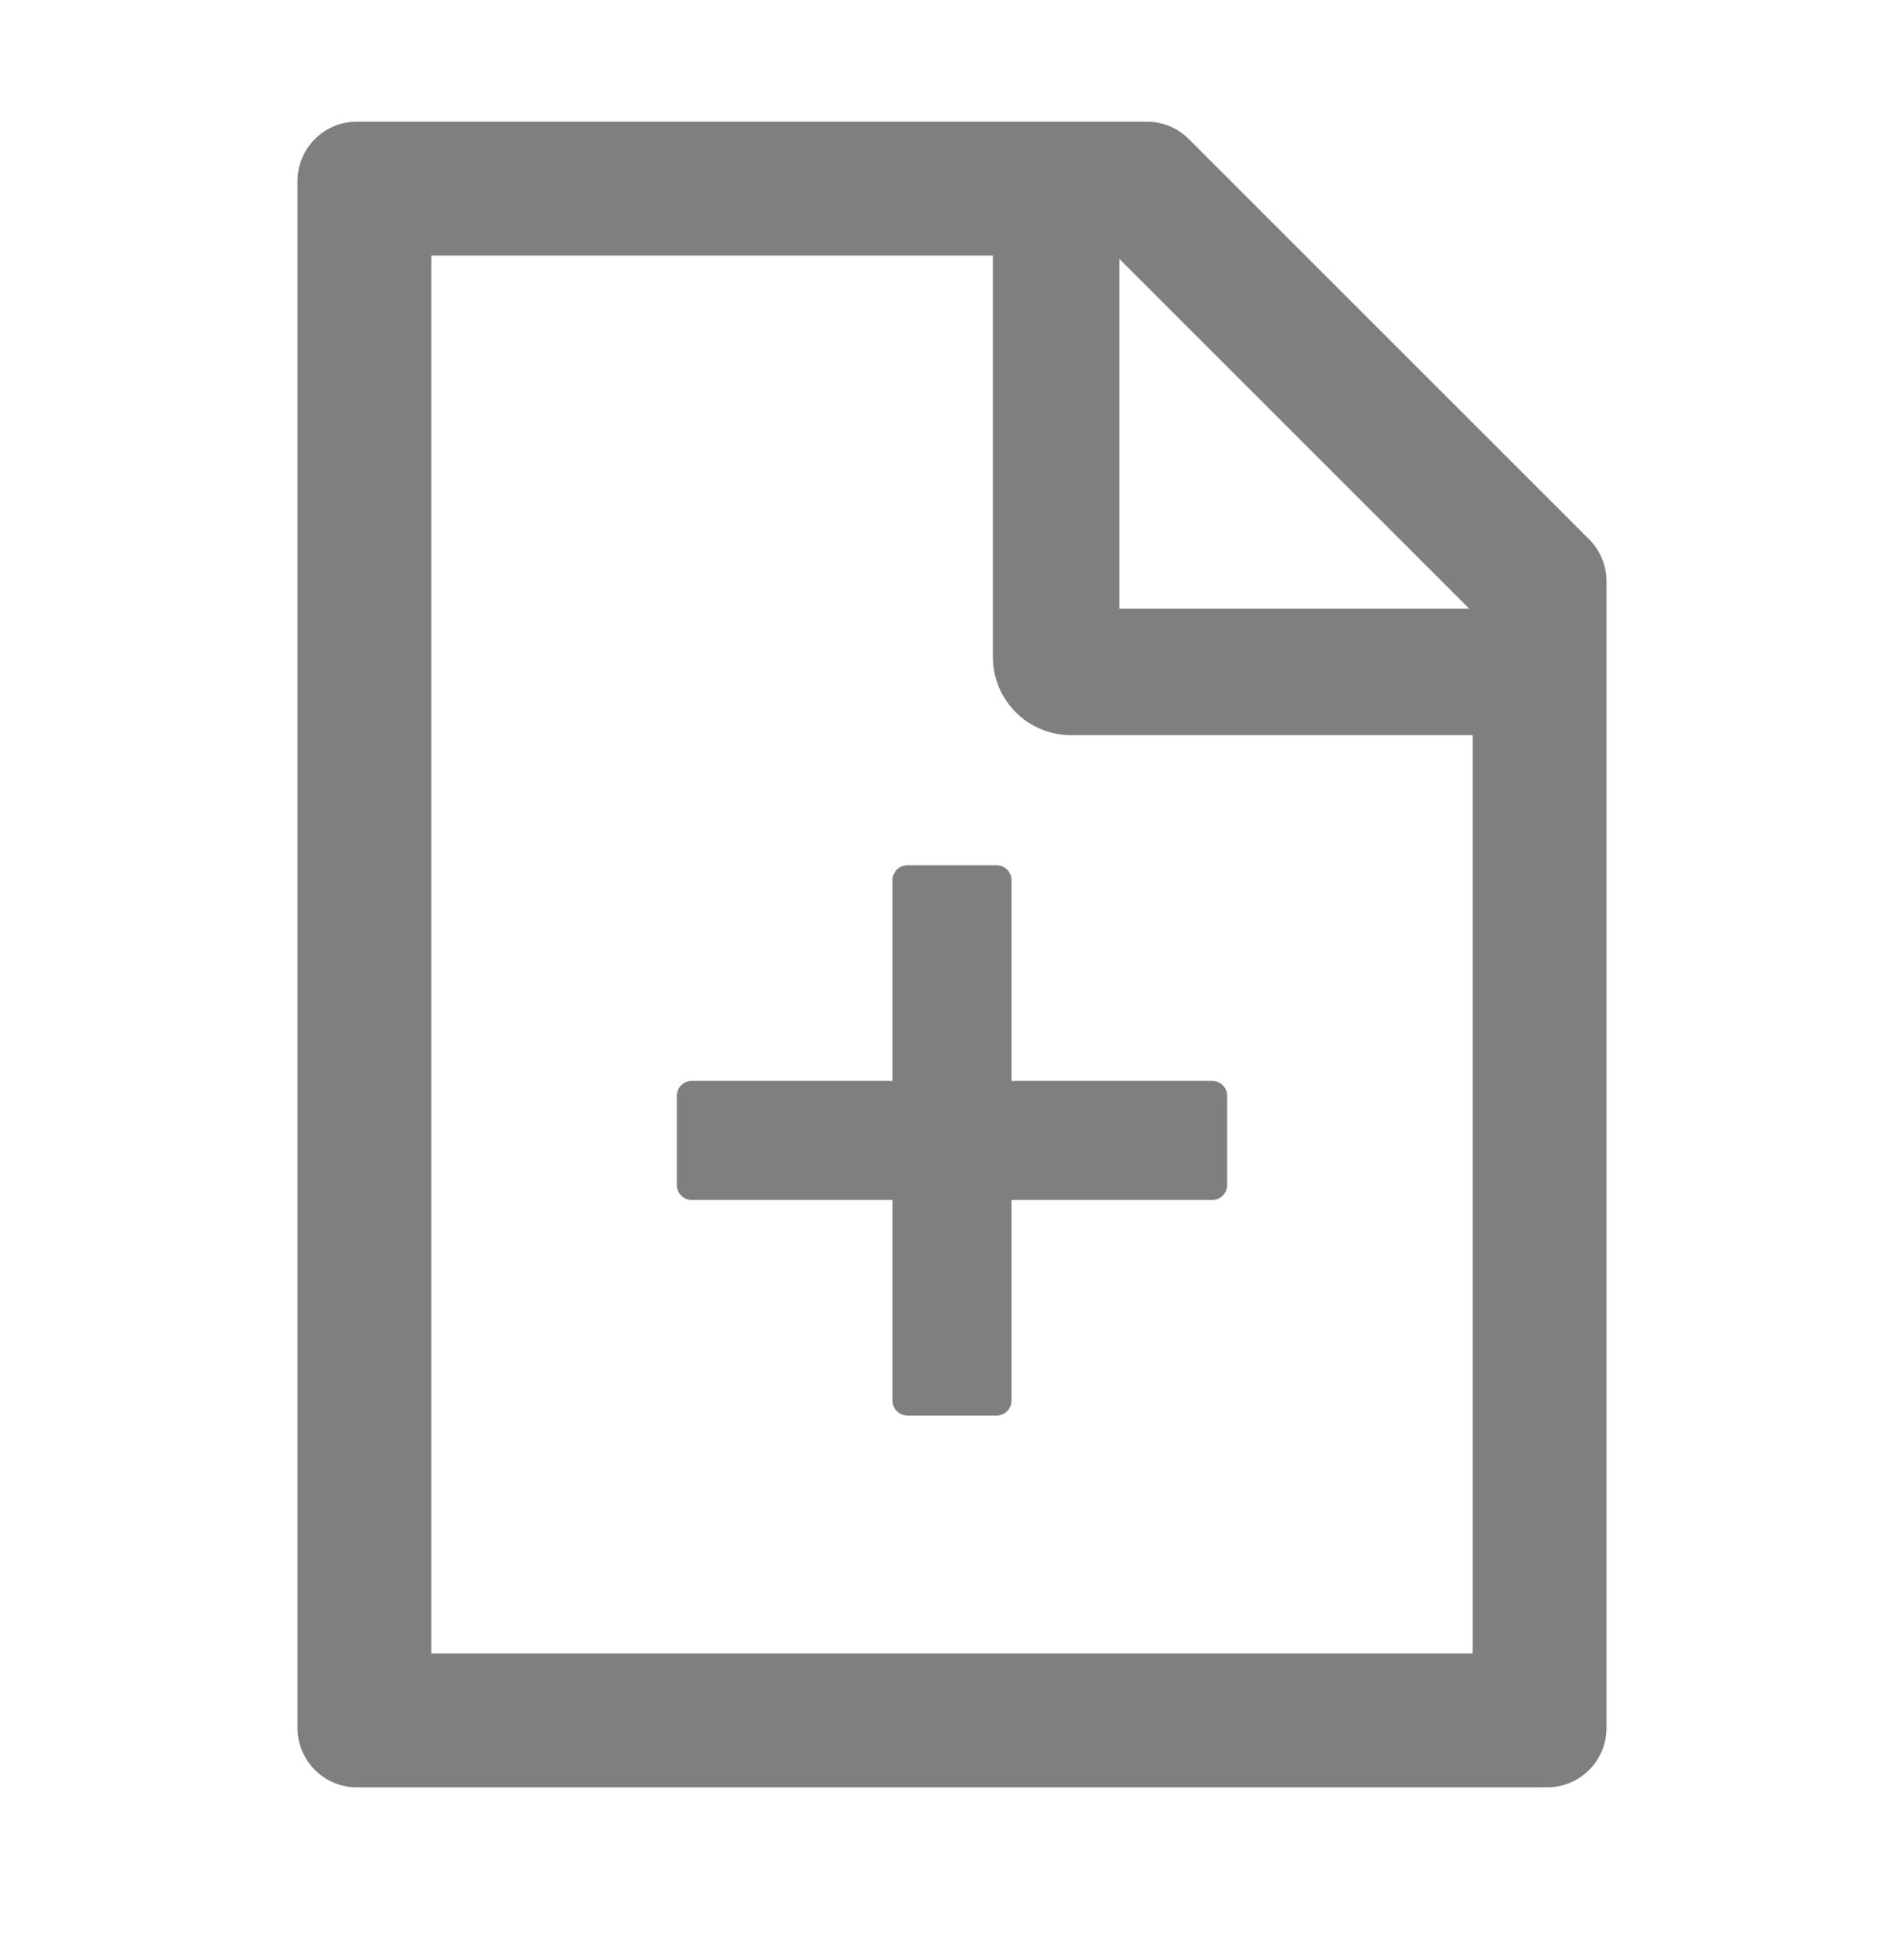<svg width="34" height="35" viewBox="0 0 34 35" fill="none" xmlns="http://www.w3.org/2000/svg">
<g opacity="0.5">
<path d="M28.375 9.63L21.23 2.485C21.031 2.286 20.762 2.173 20.48 2.173H6.375C5.787 2.173 5.312 2.648 5.312 3.236V30.86C5.312 31.448 5.787 31.923 6.375 31.923H27.625C28.213 31.923 28.688 31.448 28.688 30.86V10.384C28.688 10.102 28.575 9.83 28.375 9.63ZM26.237 10.872H19.988V4.623L26.237 10.872ZM26.297 29.532H7.703V4.564H17.73V11.736C17.73 12.105 17.877 12.46 18.139 12.722C18.4 12.983 18.755 13.13 19.125 13.13H26.297V29.532ZM18.062 15.72C18.062 15.574 17.943 15.454 17.797 15.454H16.203C16.057 15.454 15.938 15.574 15.938 15.72V19.306H12.352C12.206 19.306 12.086 19.425 12.086 19.572V21.165C12.086 21.311 12.206 21.431 12.352 21.431H15.938V25.017C15.938 25.163 16.057 25.282 16.203 25.282H17.797C17.943 25.282 18.062 25.163 18.062 25.017V21.431H21.648C21.794 21.431 21.914 21.311 21.914 21.165V19.572C21.914 19.425 21.794 19.306 21.648 19.306H18.062V15.72Z" fill="black"/>
</g>
</svg>
